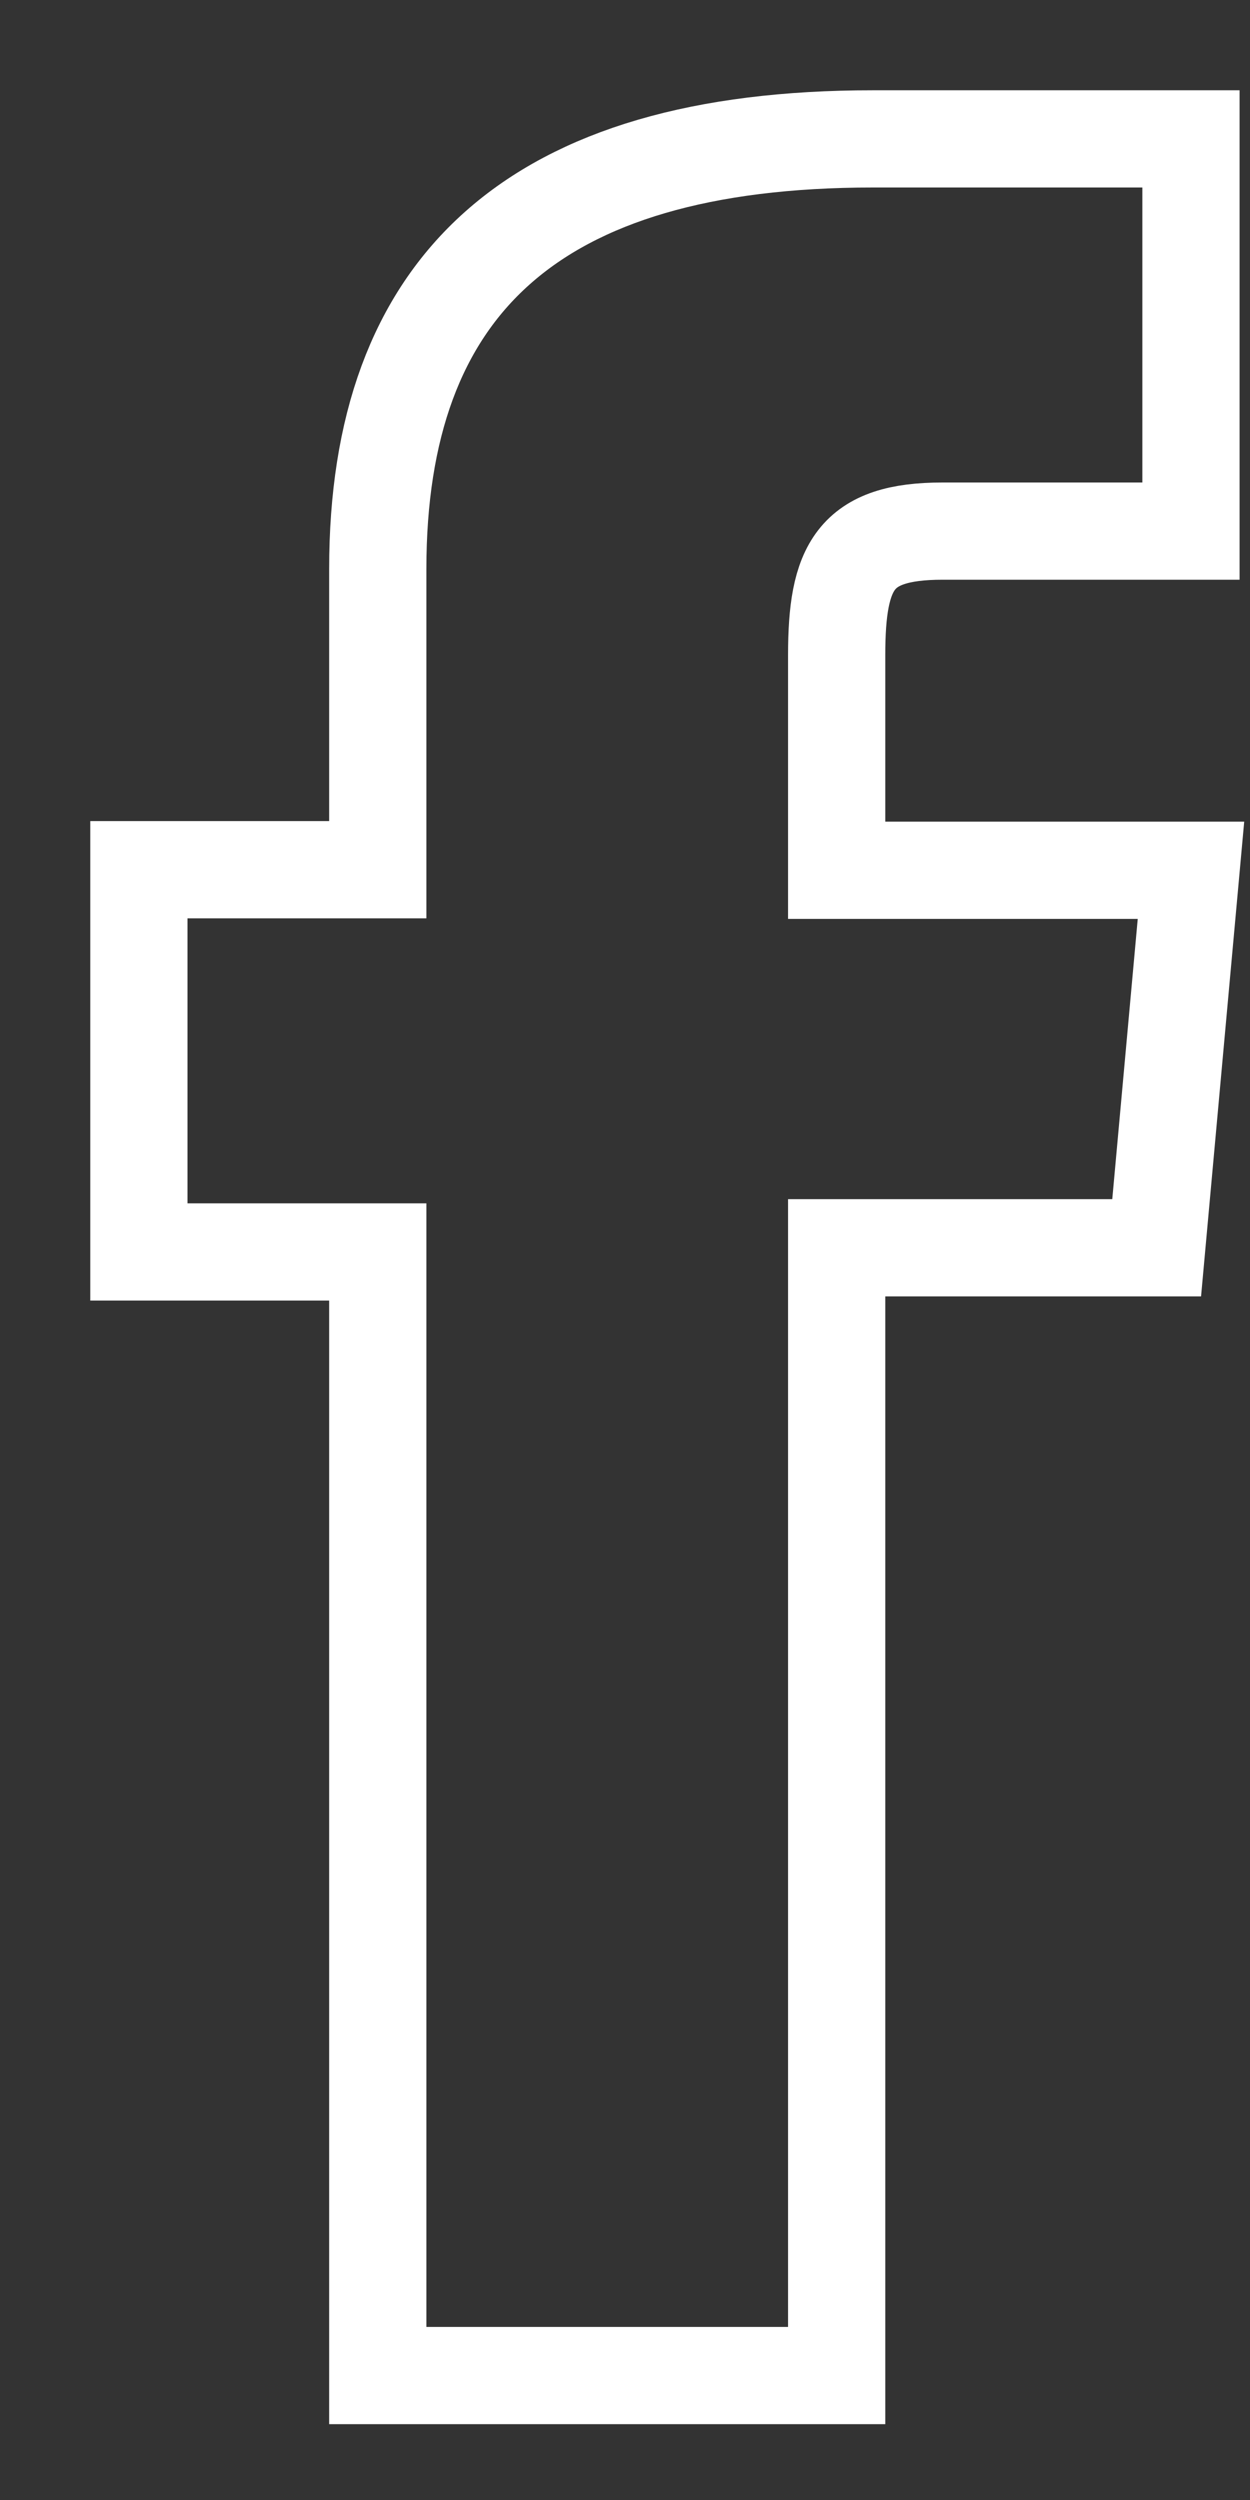 <svg width="9" height="18" viewBox="0 0 9 18" fill="none" xmlns="http://www.w3.org/2000/svg">
<rect x="0" y="0" width="9" height="18" fill="#333333" stroke="none"/>
<path d="M2.72 17.104H6.024V8.984H8.328L8.575 6.266H6.024C6.024 6.266 6.024 5.251 6.024 4.718C6.024 4.077 6.155 3.824 6.786 3.824C7.294 3.824 8.575 3.824 8.575 3.824V1C8.575 1 6.69 1 6.286 1C3.827 1 2.72 2.065 2.72 4.096C2.72 5.866 2.72 6.262 2.72 6.262H1V9.014H2.72V17.104Z" stroke="white" stroke-width="0.7" stroke-miterlimit="10"/>
</svg>
